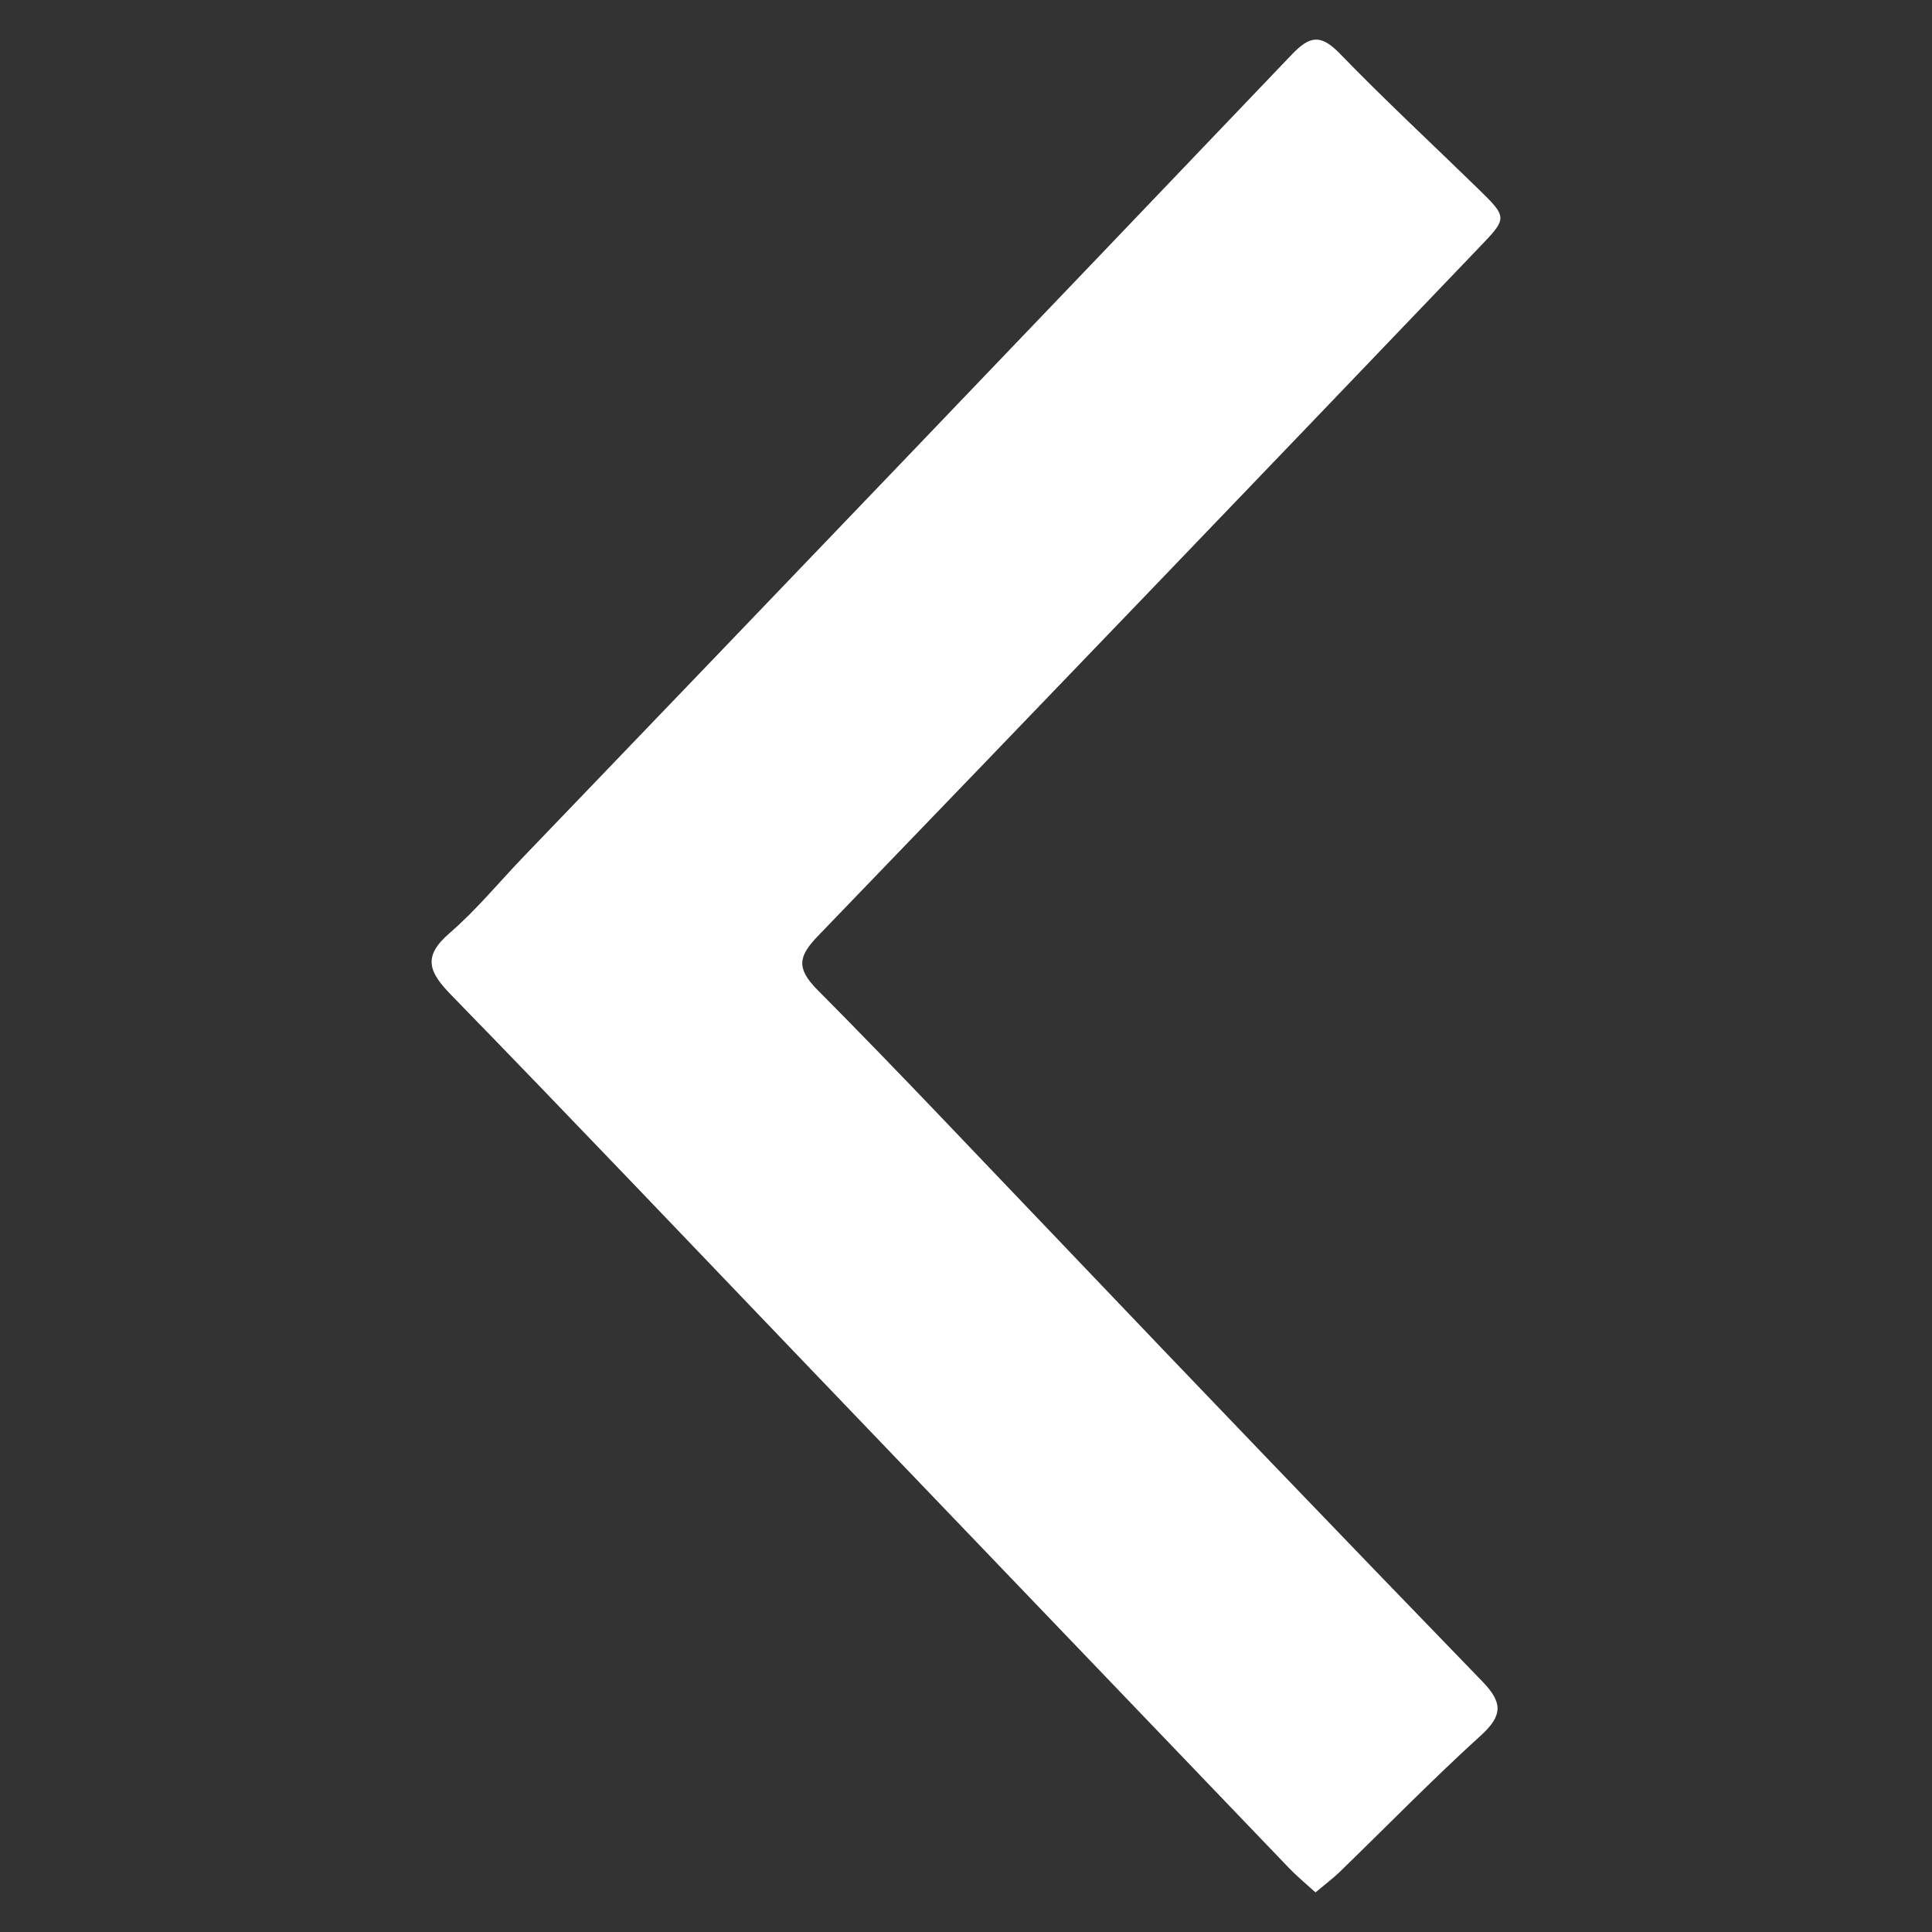 <svg id="Layer_1" data-name="Layer 1" xmlns="http://www.w3.org/2000/svg" viewBox="0 0 1000 1000"><rect x="0" y="0" width="1000" height="1000" fill="#333333" stroke="none"/><defs><style>.cls-1{fill:#fff;}</style></defs><title>Untitled-1</title><path class="cls-1" d="M680.89,979.5c5.12-4.3,9.06-7.23,12.56-10.62,24.34-23.59,48-47.88,73.09-70.65,11.51-10.46,11.14-17.18.64-28q-108.95-112.51-217-225.93c-42.28-44.1-84.09-88.68-127.12-132-11.28-11.37-9.61-17.58.46-28Q594.74,306.69,765.23,128.49c15.13-15.75,15.27-15.75-.27-30.91-23.86-23.26-48.32-45.94-71.49-69.86-9.91-10.22-15.57-9.23-25,.67Q470,236.32,270.84,443.58c-12.68,13.23-24.42,27.55-38.23,39.47-14.1,12.18-10.54,20.17.86,31.88C295.47,578.6,356.71,643,418.2,707.16Q542.73,837.08,667.29,967C671.35,971.2,675.93,975,680.89,979.5Z"/></svg>